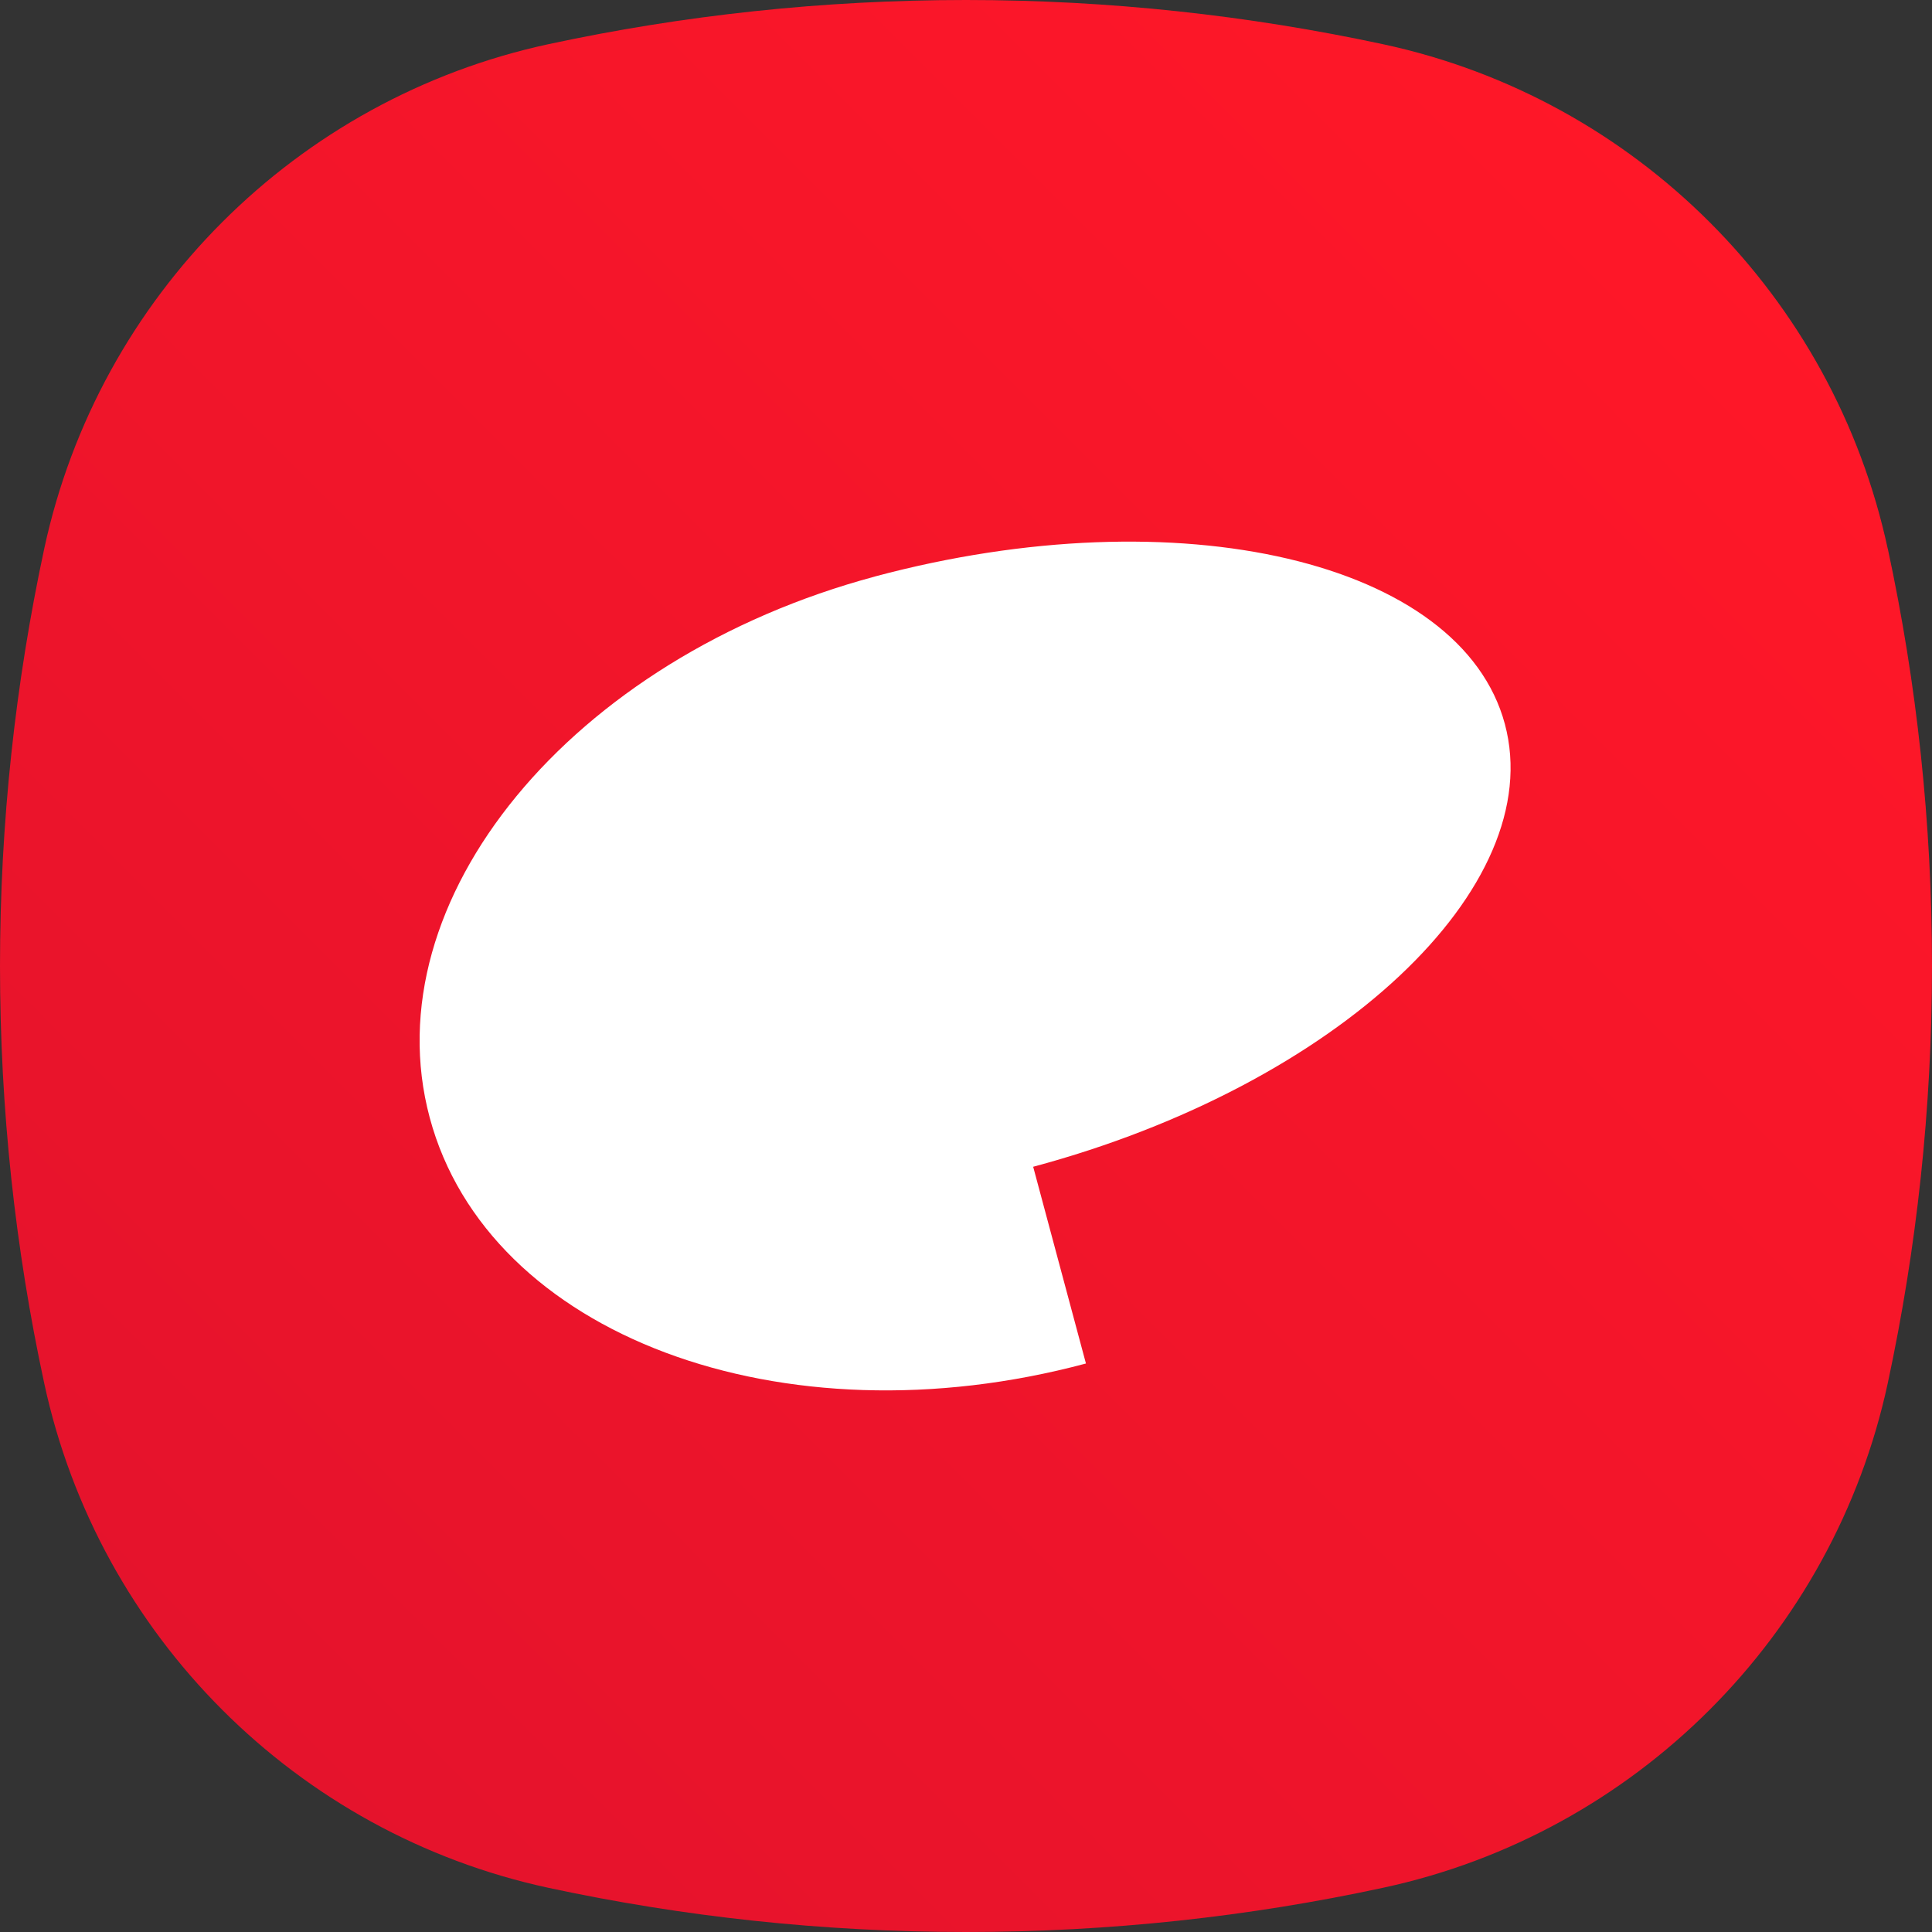 <svg xmlns="http://www.w3.org/2000/svg" width="48" height="48" viewBox="0 0 48 48" fill="none">
  <rect x="0" y="0" width="48" height="48" fill="#333333" stroke="none"/>
  <path d="M46.901 13.636C45.551 7.368 40.637 2.449 34.367 1.1C31.023 0.382 27.558 0 24 0C20.442 0 16.977 0.378 13.633 1.096C7.366 2.445 2.449 7.361 1.099 13.632C0.382 16.976 0 20.441 0 24C0 27.559 0.378 31.024 1.099 34.368C2.449 40.636 7.366 45.555 13.633 46.904C16.977 47.622 20.442 48 24 48C27.558 48 31.023 47.622 34.367 46.9C40.633 45.551 45.551 40.633 46.901 34.364C47.618 31.024 48 27.555 48 23.997C48 20.438 47.622 16.972 46.901 13.629V13.636Z" fill="url(#paint0_linear_2063_7466)"/>
  <path d="M21.743 14.322C14.185 16.348 9.229 22.366 10.676 27.767C12.122 33.168 19.422 35.901 26.98 33.876L25.669 28.988C33.226 26.962 38.473 22.037 37.388 17.989C36.302 13.941 29.296 12.3 21.739 14.322H21.743Z" fill="white"/>
  <defs>
    <linearGradient id="paint0_linear_2063_7466" x1="5.521" y1="42.485" x2="42.484" y2="5.528" gradientUnits="userSpaceOnUse">
      <stop stop-color="#E5132C"/>
      <stop offset="1" stop-color="#FF1728"/>
    </linearGradient>
  </defs>
</svg>
